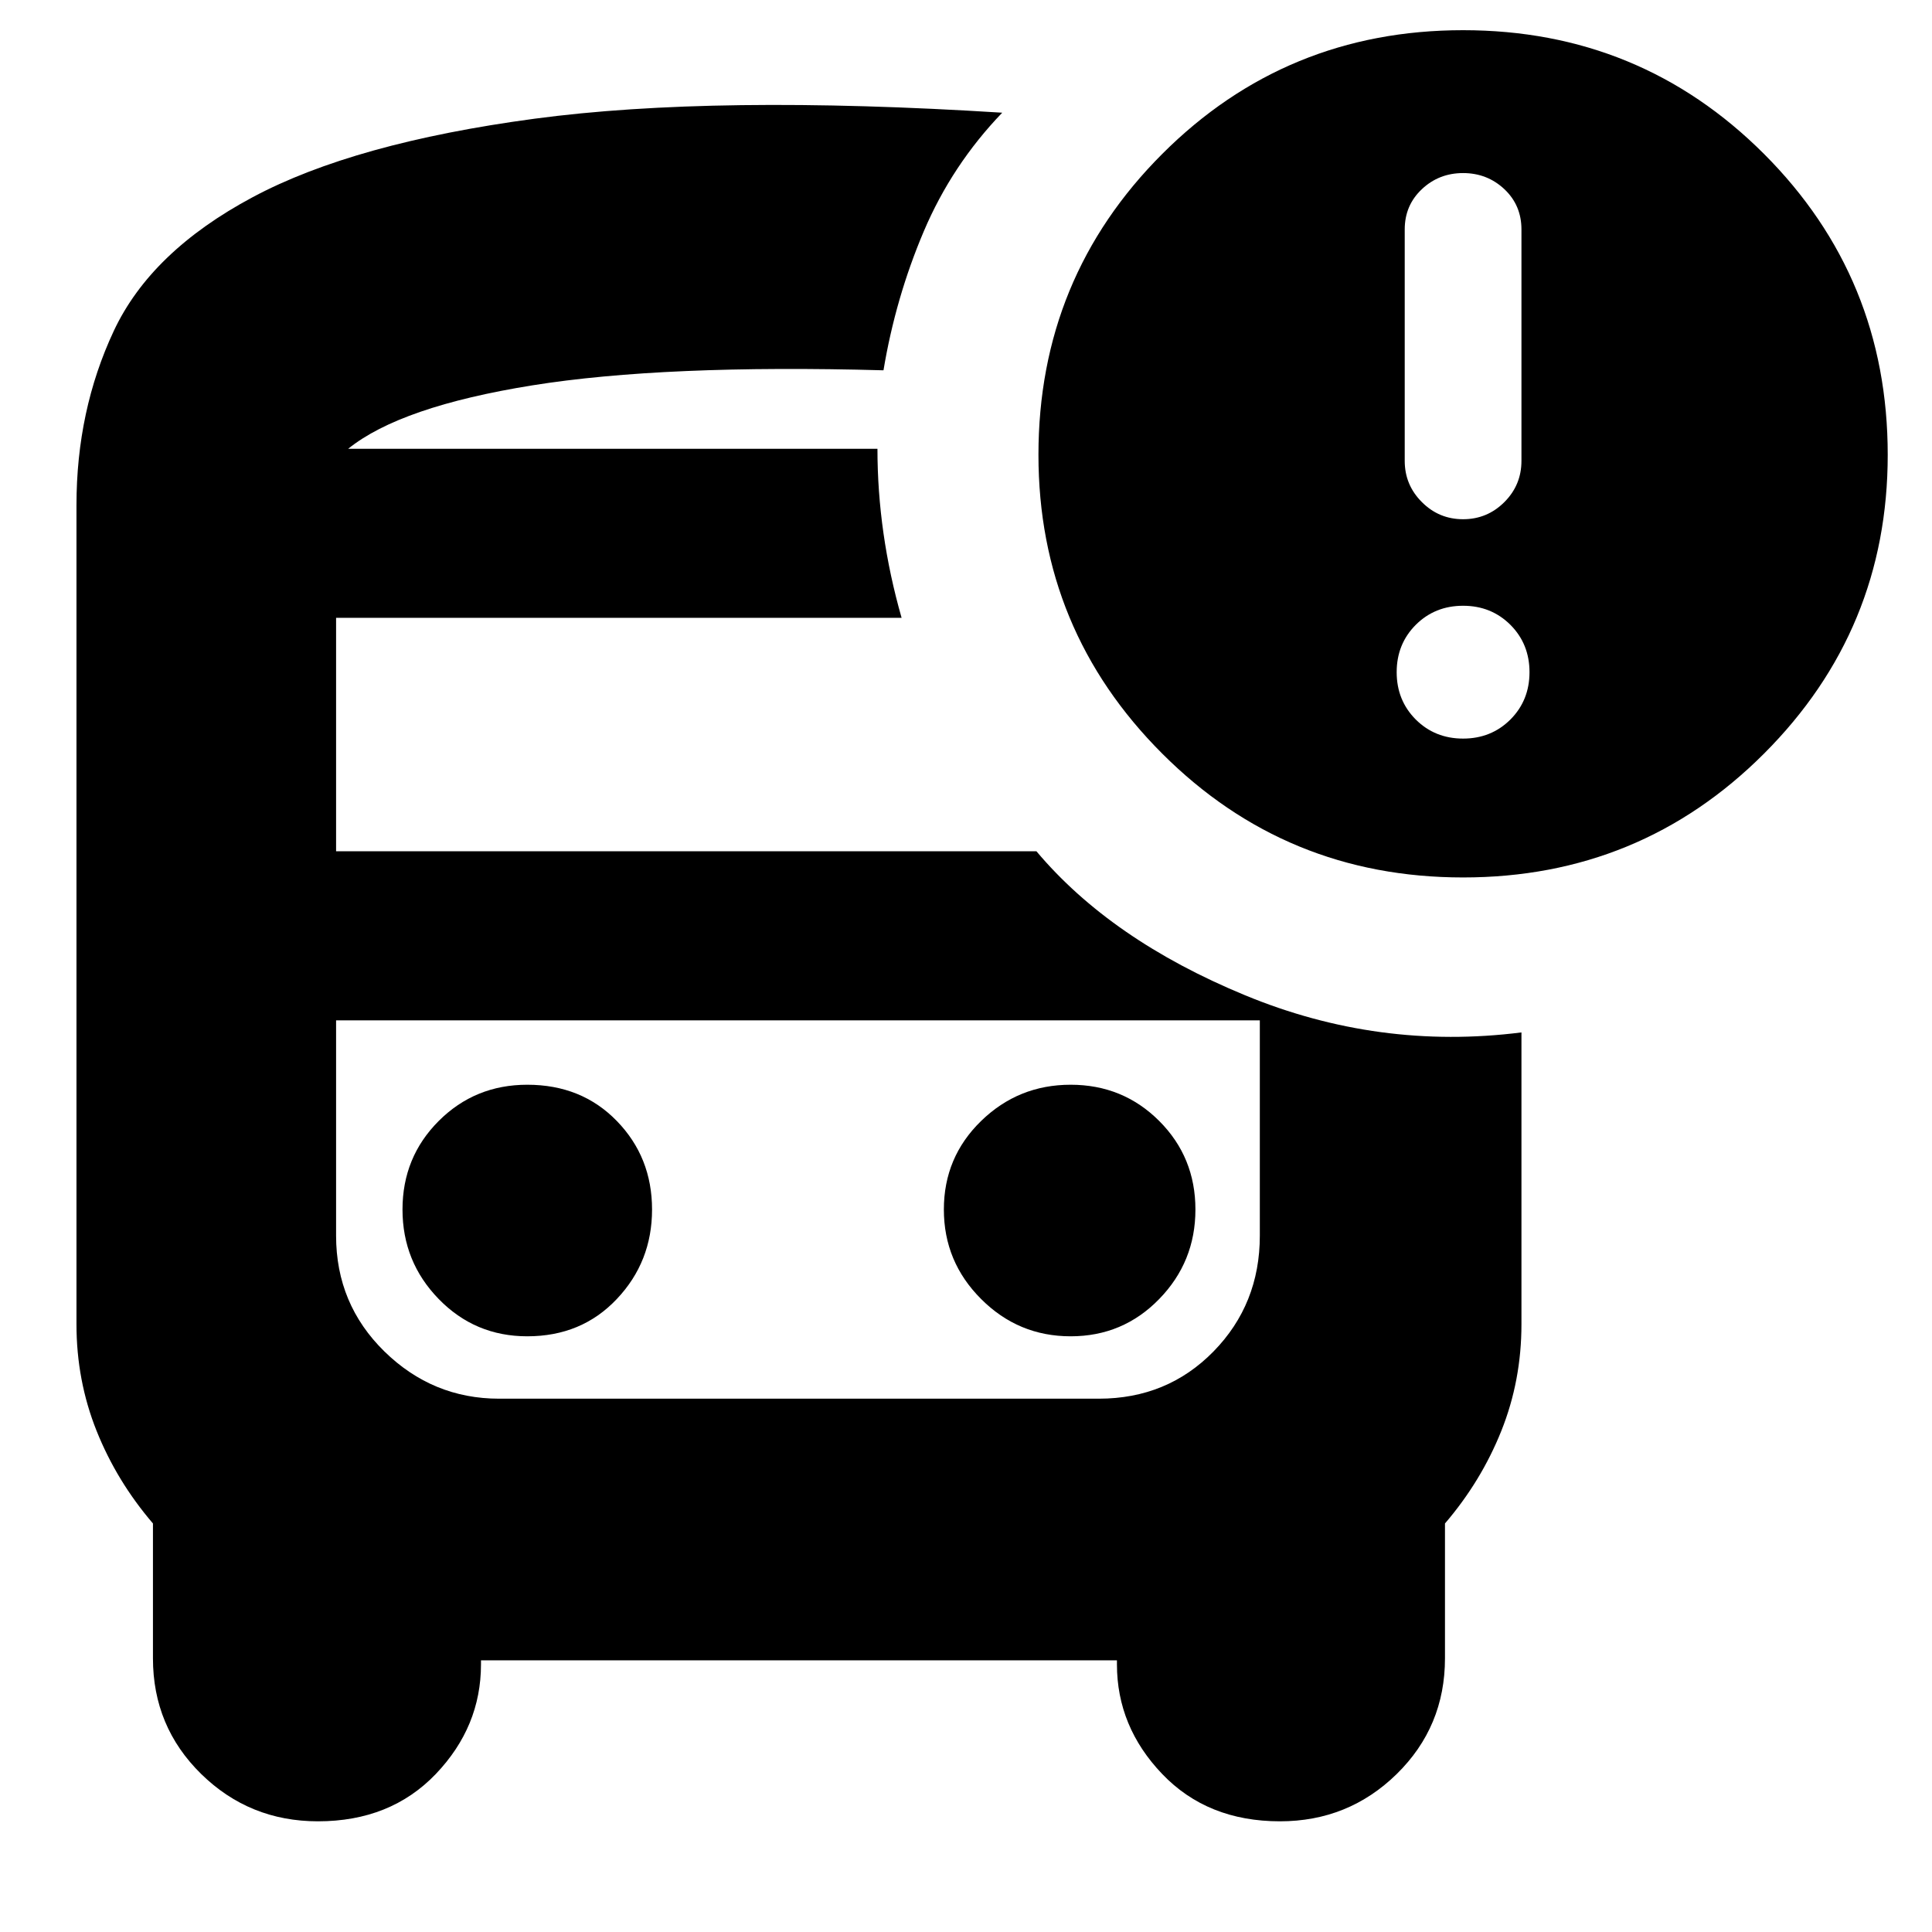 <svg xmlns="http://www.w3.org/2000/svg" height="24" width="24"><path d="M6.55 16.6Q7.225 16.6 7.662 16.137Q8.1 15.675 8.1 15.025Q8.1 14.375 7.662 13.925Q7.225 13.475 6.55 13.475Q5.9 13.475 5.45 13.925Q5 14.375 5 15.025Q5 15.675 5.45 16.137Q5.9 16.6 6.55 16.6ZM13.3 16.6Q13.95 16.6 14.4 16.137Q14.85 15.675 14.85 15.025Q14.85 14.375 14.4 13.925Q13.95 13.475 13.3 13.475Q12.65 13.475 12.188 13.925Q11.725 14.375 11.725 15.025Q11.725 15.675 12.188 16.137Q12.65 16.6 13.3 16.6ZM3.95 22.625Q3.1 22.625 2.5 22.038Q1.9 21.45 1.9 20.6V18.925Q1.45 18.4 1.2 17.775Q0.95 17.15 0.95 16.45V6.275Q0.95 5.1 1.413 4.112Q1.875 3.125 3.138 2.45Q4.4 1.775 6.638 1.475Q8.875 1.175 12.45 1.4Q11.825 2.05 11.475 2.875Q11.125 3.7 10.975 4.6Q8.25 4.525 6.613 4.787Q4.975 5.05 4.325 5.575H10.9Q10.9 6.1 10.975 6.625Q11.05 7.15 11.2 7.675H4.175V10.575H12.875Q13.8 11.675 15.463 12.362Q17.125 13.05 18.9 12.825V16.45Q18.9 17.15 18.65 17.775Q18.4 18.4 17.95 18.925V20.6Q17.95 21.45 17.35 22.038Q16.75 22.625 15.9 22.625Q15 22.625 14.438 22.038Q13.875 21.45 13.875 20.675V20.625H5.975V20.675Q5.975 21.45 5.413 22.038Q4.85 22.625 3.95 22.625ZM13.65 12.675H6.2Q5.375 12.675 4.775 12.675Q4.175 12.675 4.175 12.675H15.65Q15.65 12.675 15.075 12.675Q14.5 12.675 13.65 12.675ZM18.175 10.9Q15.975 10.9 14.438 9.362Q12.9 7.825 12.9 5.65Q12.9 3.45 14.438 1.912Q15.975 0.375 18.175 0.375Q20.375 0.375 21.913 1.912Q23.45 3.45 23.45 5.65Q23.45 7.825 21.913 9.362Q20.375 10.9 18.175 10.9ZM18.175 6.45Q18.475 6.45 18.688 6.237Q18.9 6.025 18.9 5.725V2.85Q18.9 2.55 18.688 2.35Q18.475 2.15 18.175 2.15Q17.875 2.15 17.663 2.35Q17.45 2.55 17.45 2.85V5.725Q17.45 6.025 17.663 6.237Q17.875 6.45 18.175 6.45ZM18.175 9.175Q18.525 9.175 18.763 8.938Q19 8.7 19 8.35Q19 8 18.763 7.762Q18.525 7.525 18.175 7.525Q17.825 7.525 17.587 7.762Q17.35 8 17.35 8.35Q17.35 8.7 17.587 8.938Q17.825 9.175 18.175 9.175ZM6.2 17.375H13.65Q14.5 17.375 15.075 16.788Q15.65 16.2 15.65 15.35V12.675H4.175V15.35Q4.175 16.2 4.775 16.788Q5.375 17.375 6.2 17.375ZM10.9 5.575Q10.9 5.575 10.9 5.575Q10.9 5.575 10.9 5.575H4.325Q4.975 5.575 6.6 5.575Q8.225 5.575 10.9 5.575Z"/></svg>